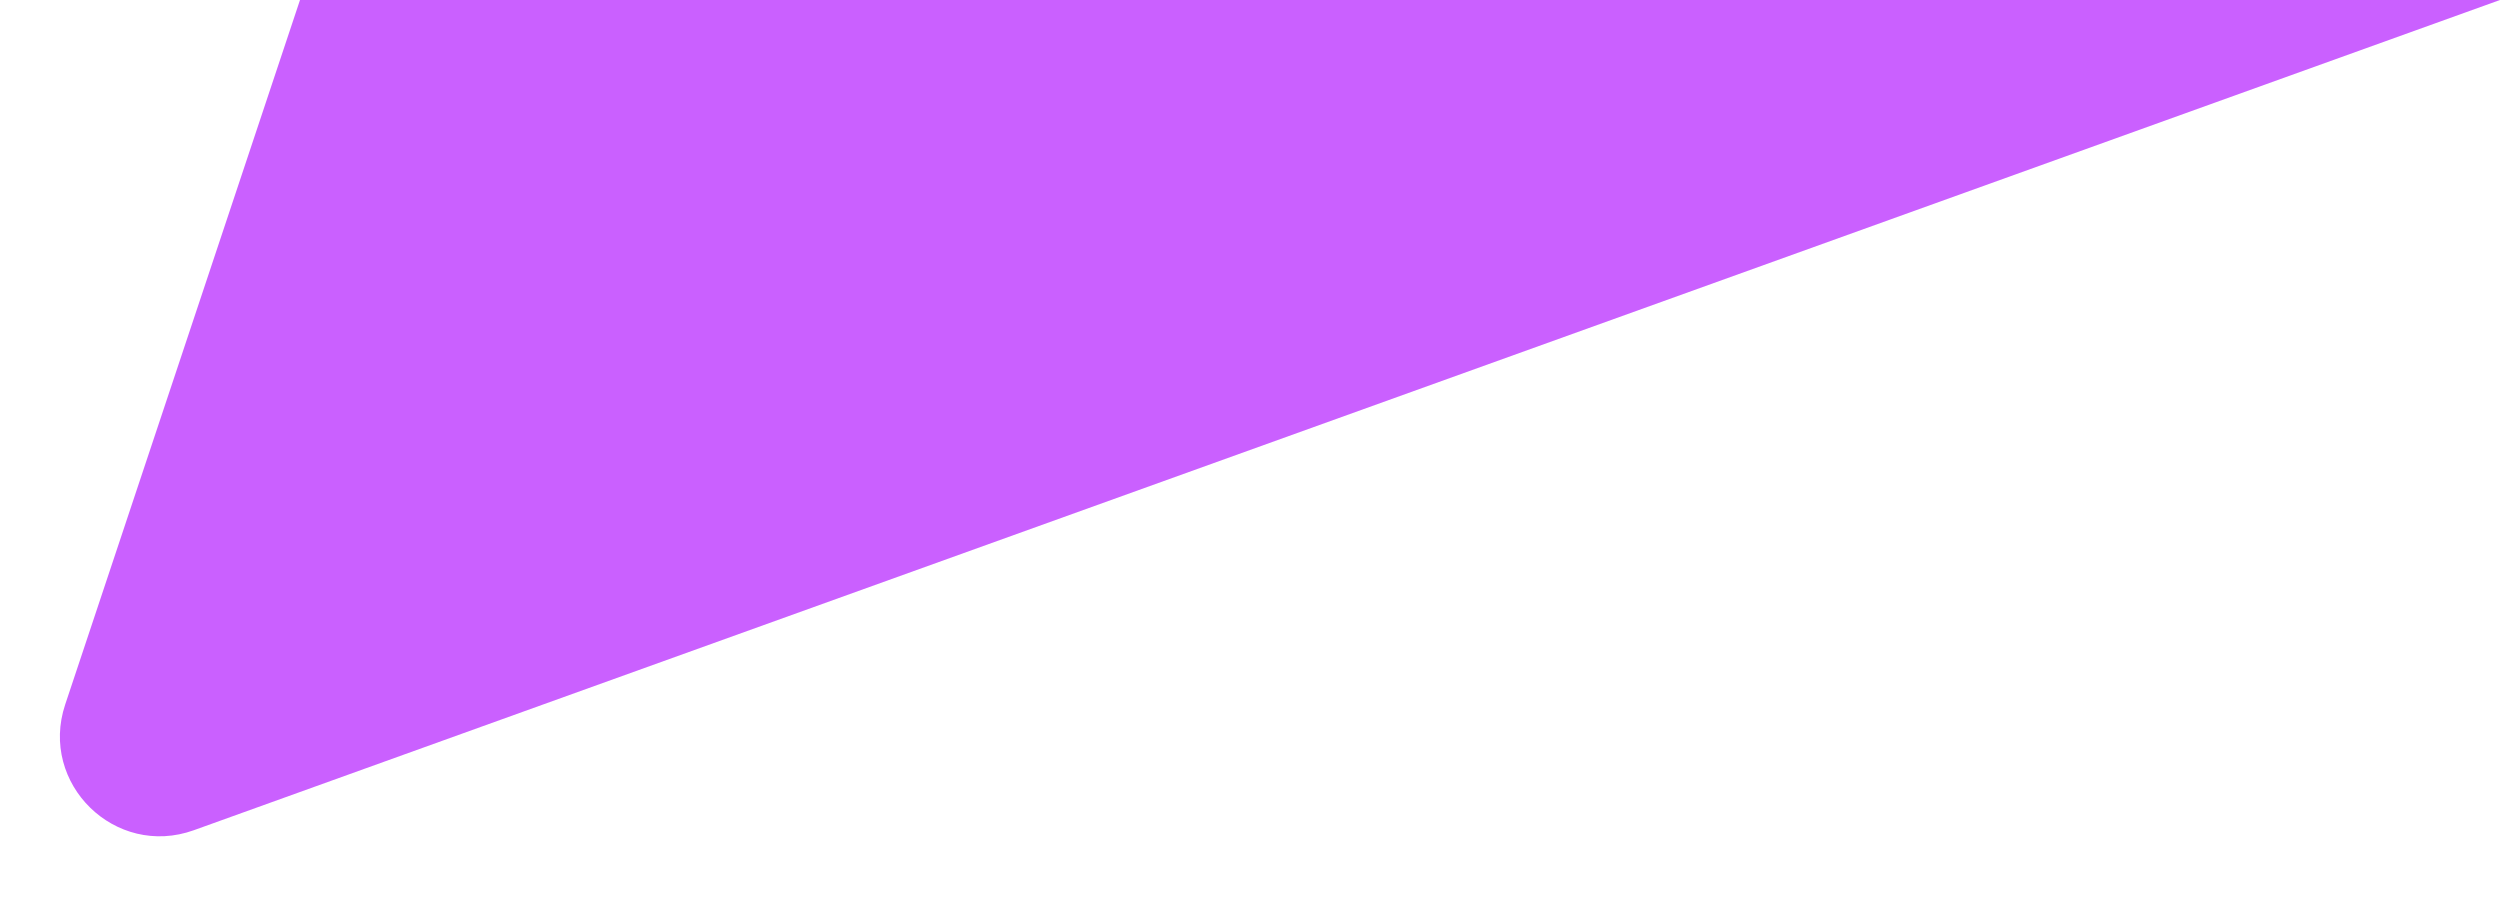 <svg width="25" height="9" viewBox="0 0 25 9" fill="none" xmlns="http://www.w3.org/2000/svg">
<path id="Vector 27613" d="M0.652 7.045L3 0H25L1.939 8.302C1.153 8.585 0.388 7.837 0.652 7.045Z" fill="#CA60FF"/>
</svg>
